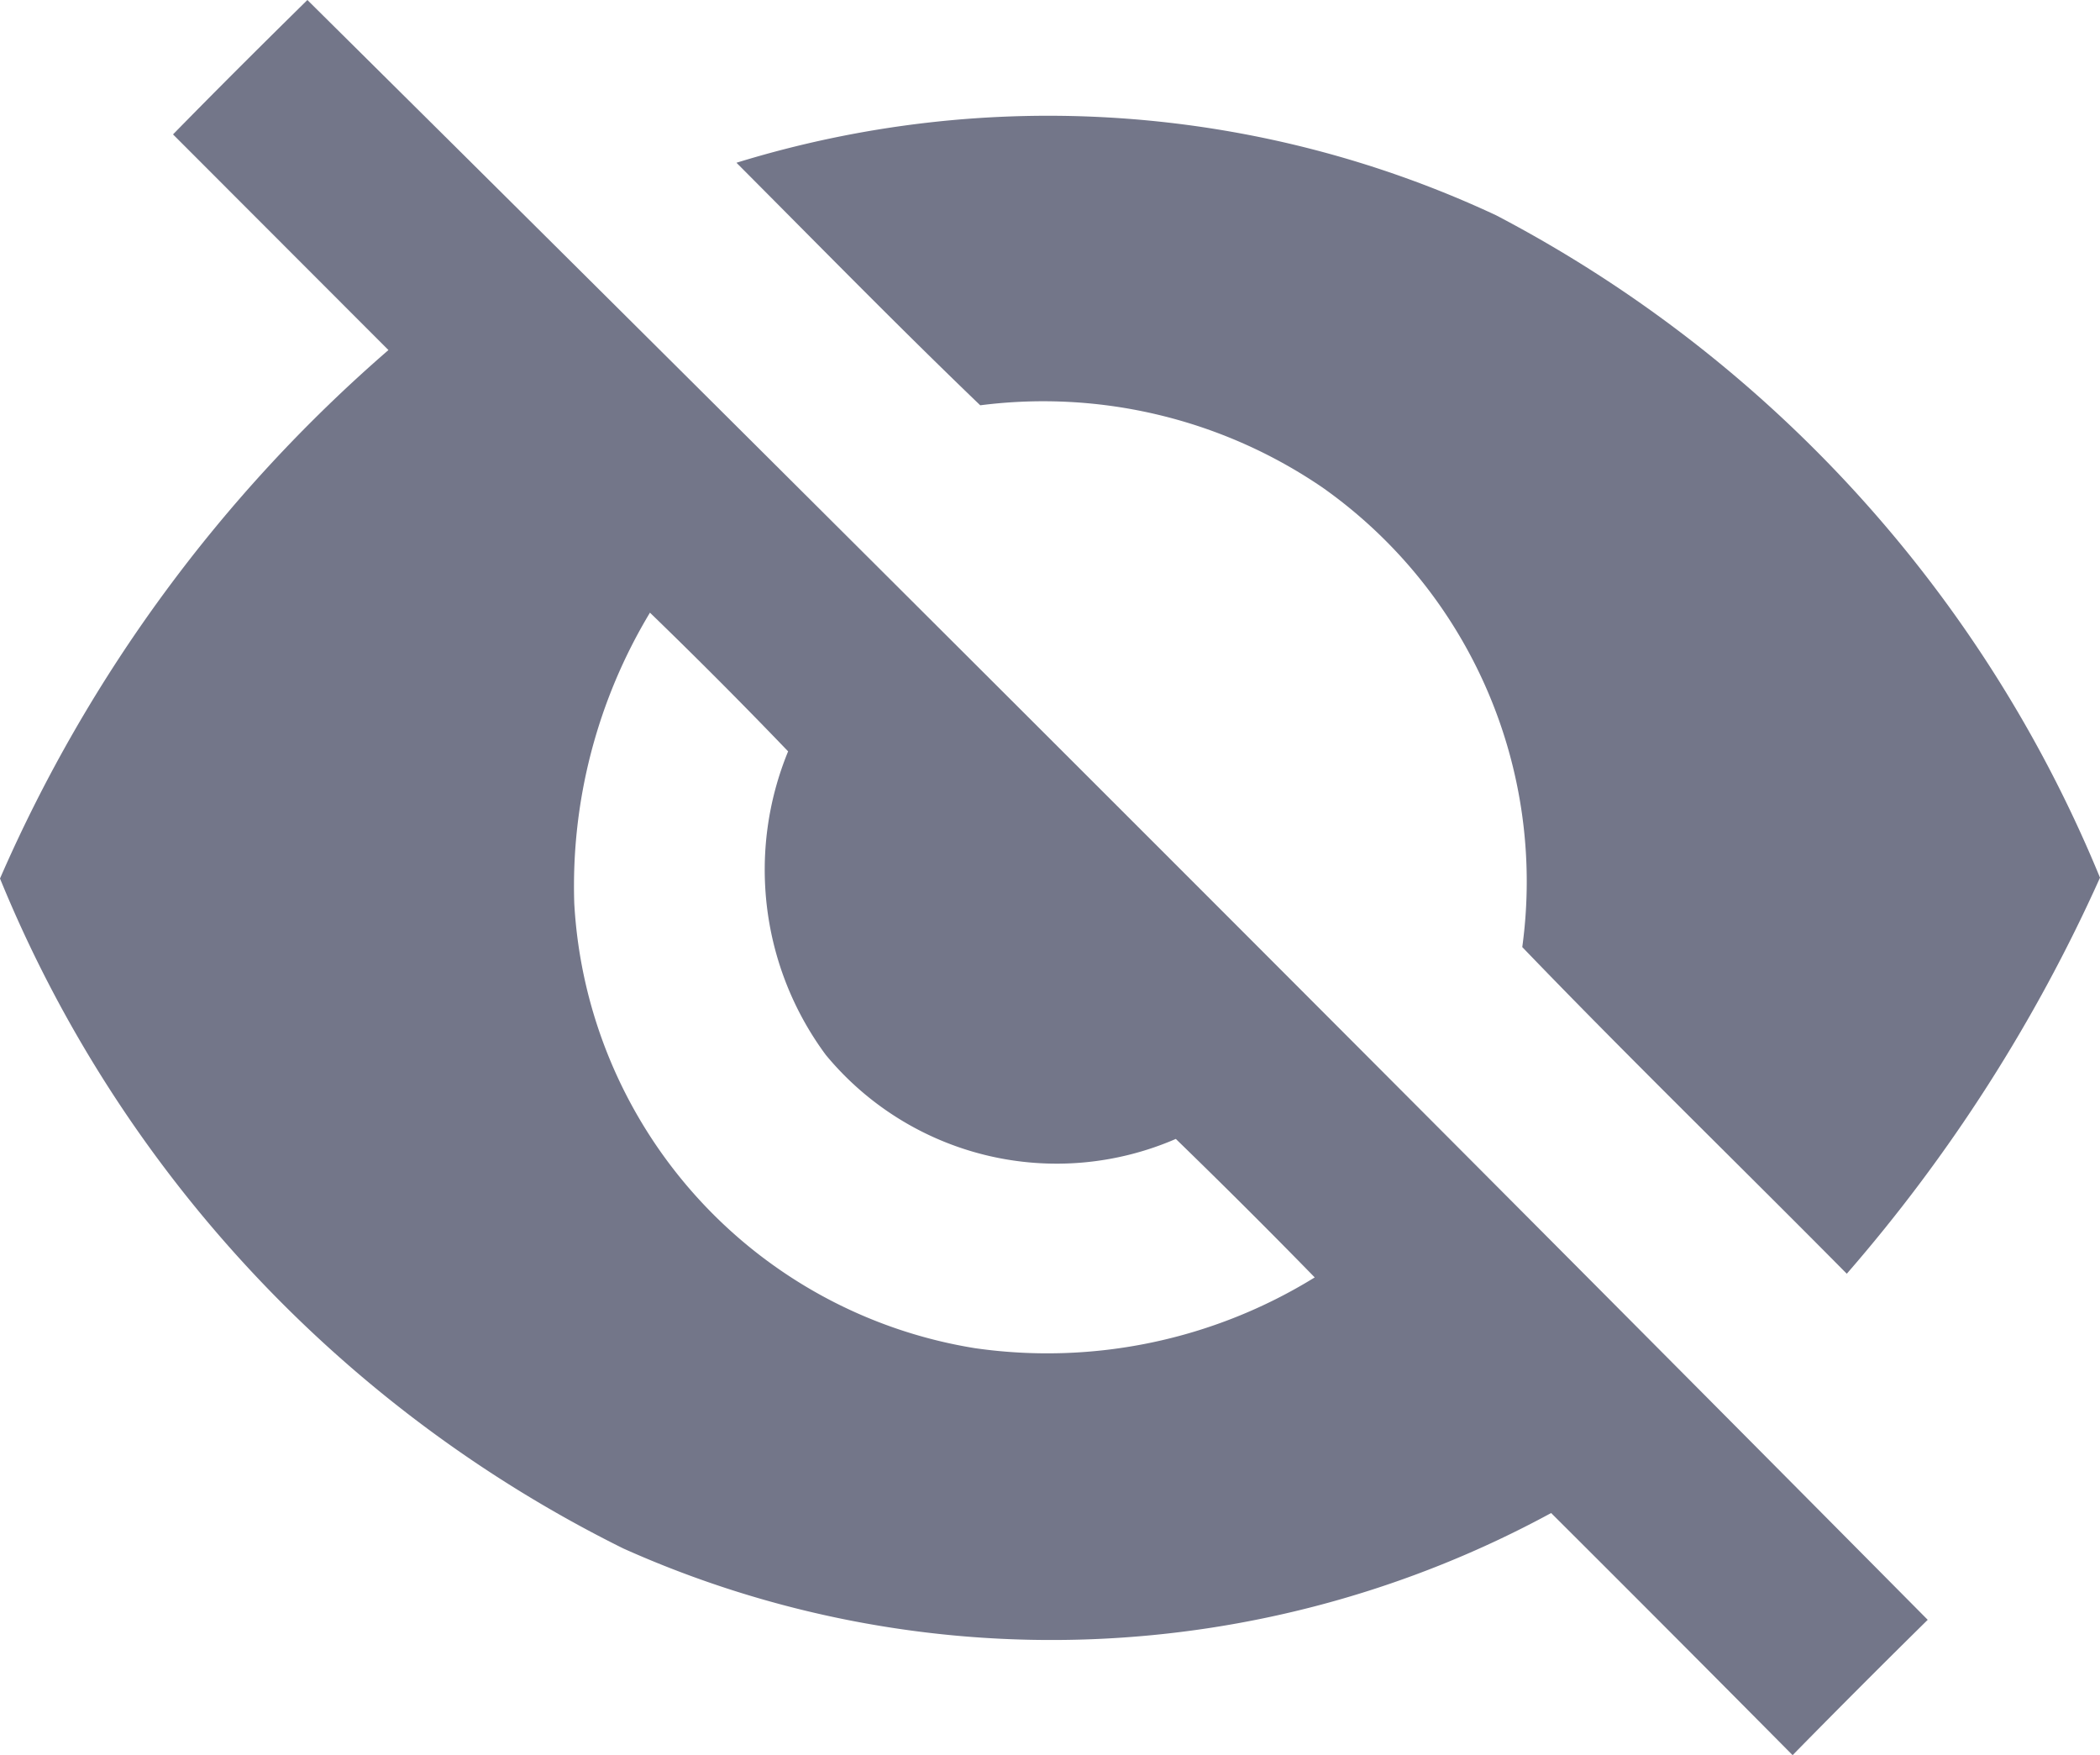 <svg xmlns="http://www.w3.org/2000/svg" width="20.003" height="16.716" viewBox="0 0 20.003 16.716">
  <g id="icons8_Hide_96px" transform="translate(-3.93 -11.15)">
    <path id="Path_137" data-name="Path 137" d="M5.578,12.43c.422-.431.849-.856,1.28-1.28q7.751,7.68,15.434,15.427-.65.64-1.287,1.289-1.147-1.157-2.3-2.306a9.974,9.974,0,0,1-8.837.338A12.328,12.328,0,0,1,3.93,19.517a14.106,14.106,0,0,1,3.7-5.033L5.578,12.43m4.543,4.555A5.05,5.05,0,0,0,9.4,19.753a4.547,4.547,0,0,0,3.817,4.237,4.849,4.849,0,0,0,3.236-.674c-.436-.447-.876-.885-1.323-1.319a2.852,2.852,0,0,1-3.334-.8,2.964,2.964,0,0,1-.359-2.891Q10.793,17.635,10.121,16.985Z" fill="#737689"/>
    <path id="Path_138" data-name="Path 138" d="M34.84,16.481a10.076,10.076,0,0,1,7.235.5,12.466,12.466,0,0,1,5.753,6.309,15.268,15.268,0,0,1-2.412,3.772c-1.028-1.039-2.076-2.056-3.091-3.111a4.592,4.592,0,0,0-1.9-4.375,4.715,4.715,0,0,0-3.263-.785C36.376,18.036,35.612,17.255,34.84,16.481Z" transform="translate(-23.895 -3.781)" fill="#737689"/>
  </g>
</svg>
